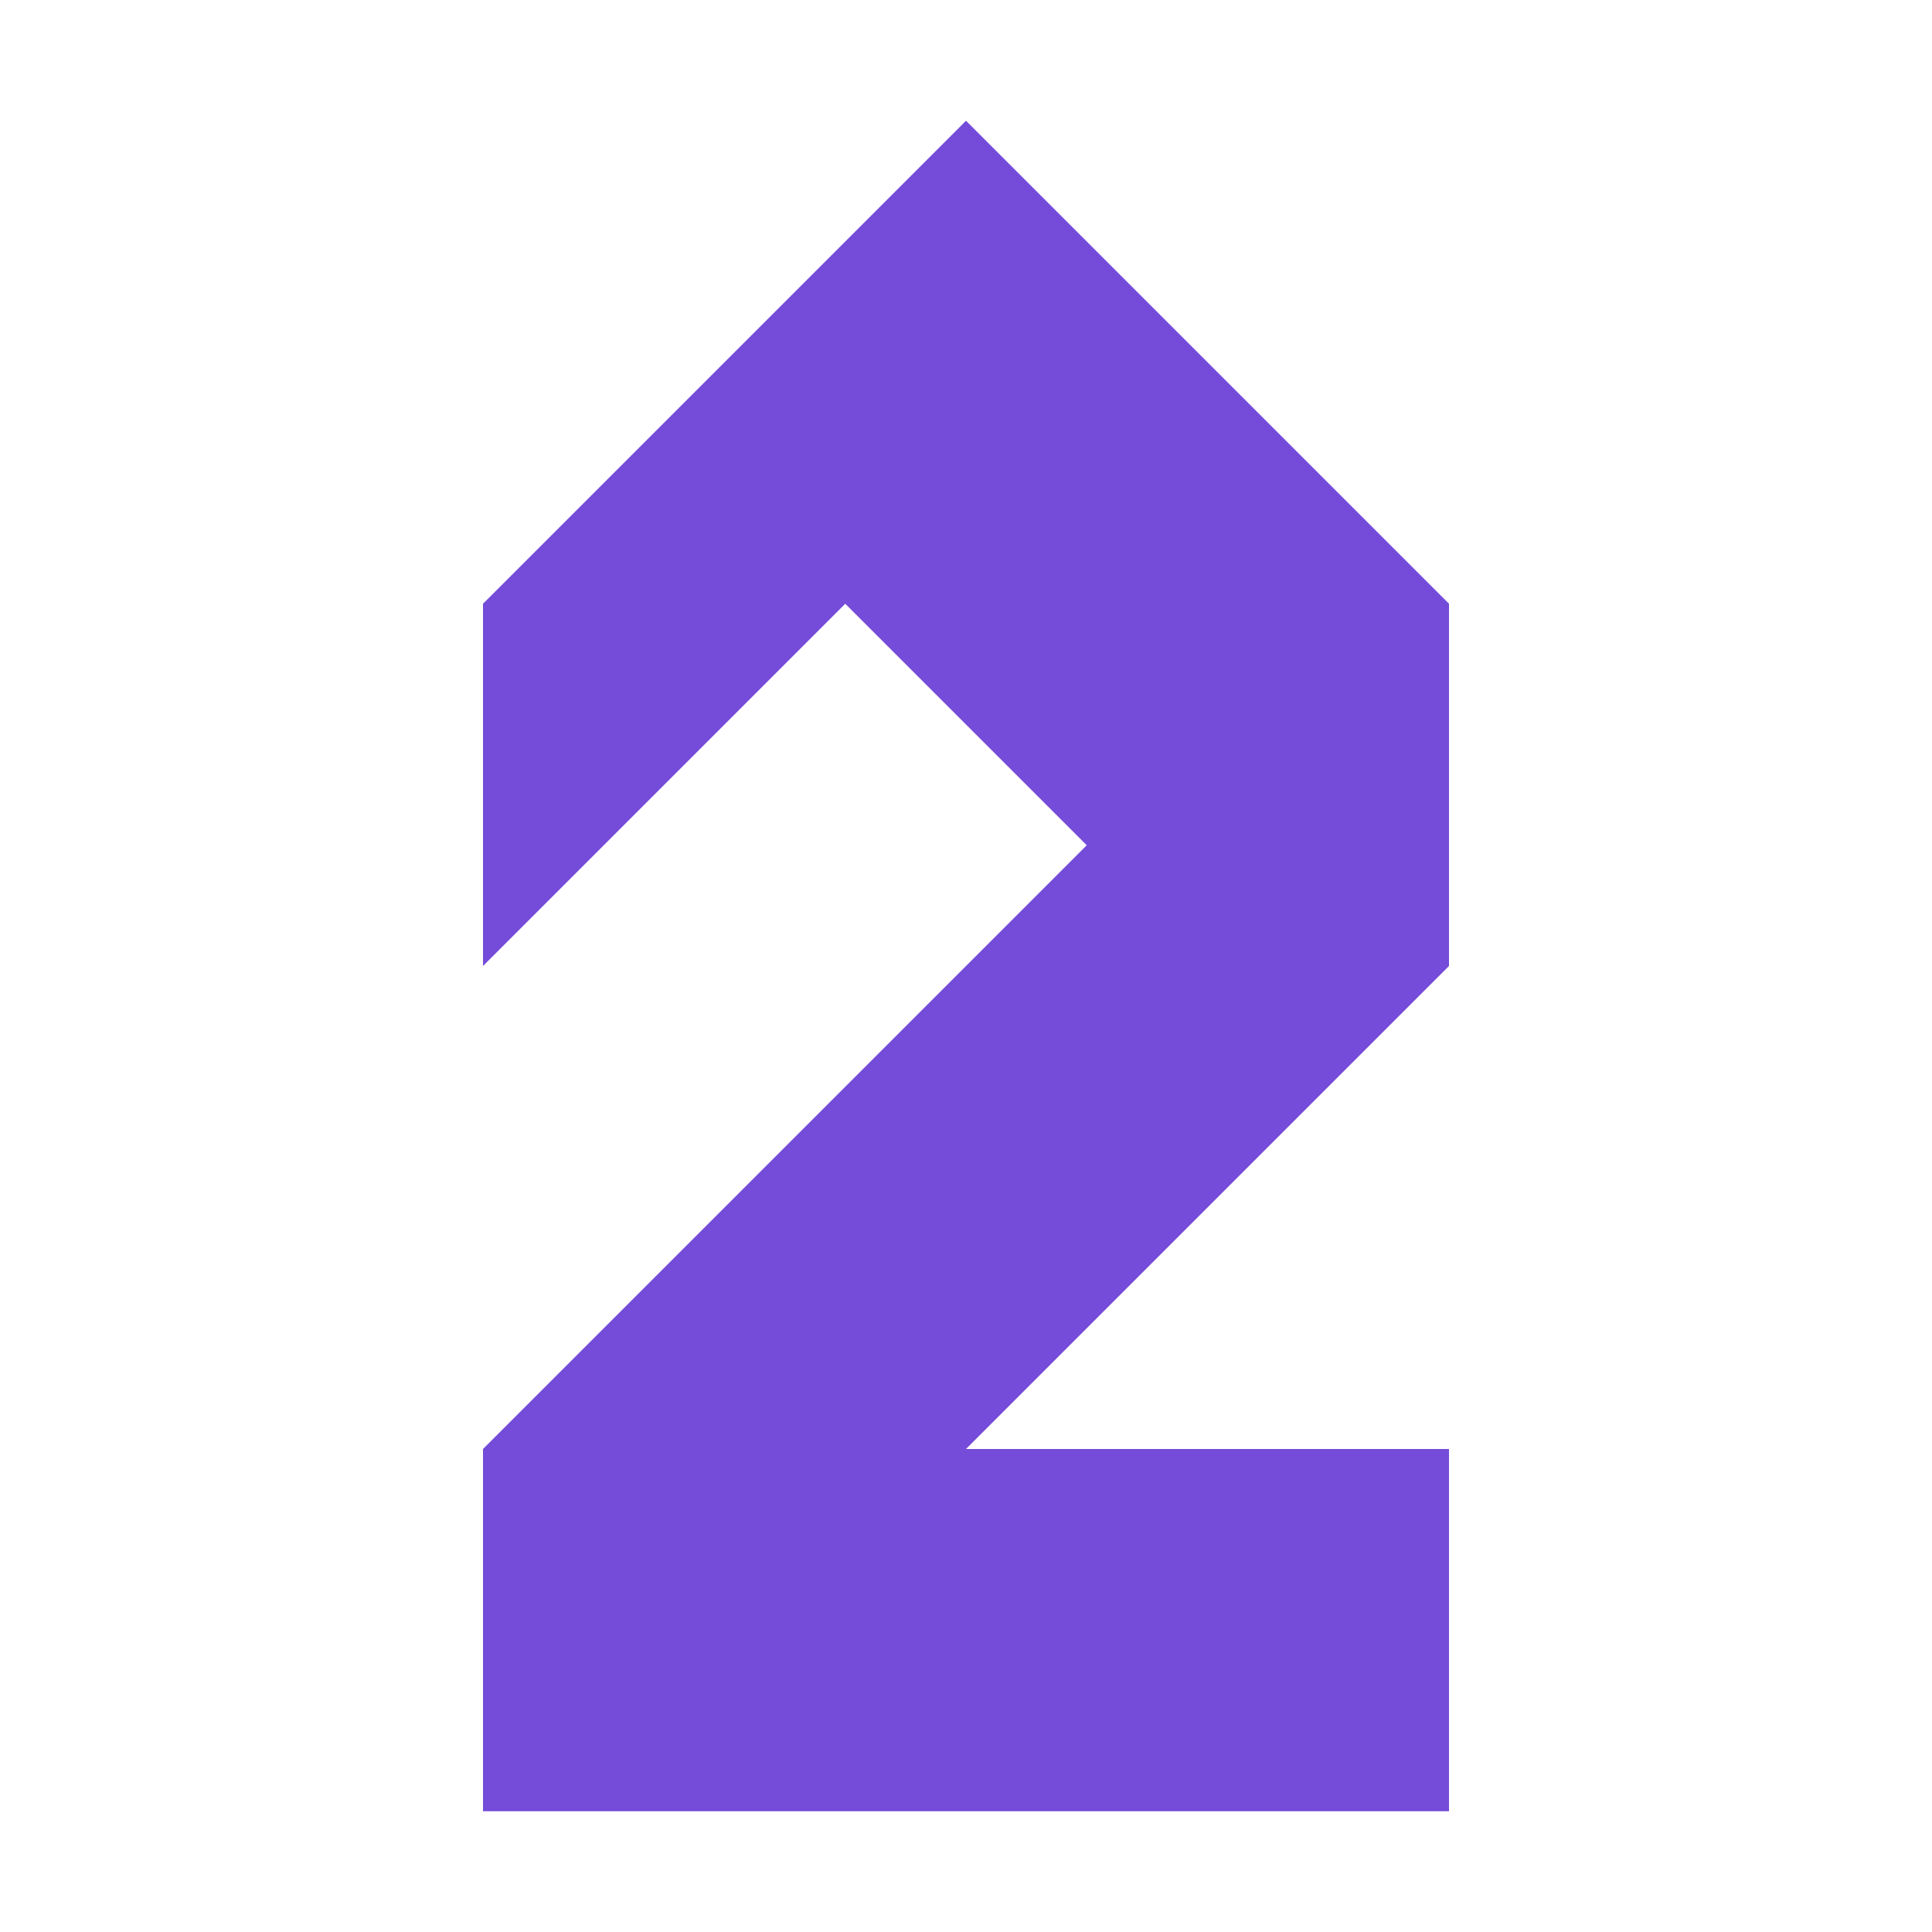 <?xml version="1.0" encoding="UTF-8"?>
<svg height="16px" viewBox="0 0 16 16" width="16px" xmlns="http://www.w3.org/2000/svg">
    <path d="m 4 8 l 3 -3 l 2 2 l -5 5 v 3 h 8 v -3 h -4 l 4 -4 v -3 l -4 -4 l -4 4 z m 0 0" fill="#754bd9"/>
</svg>
